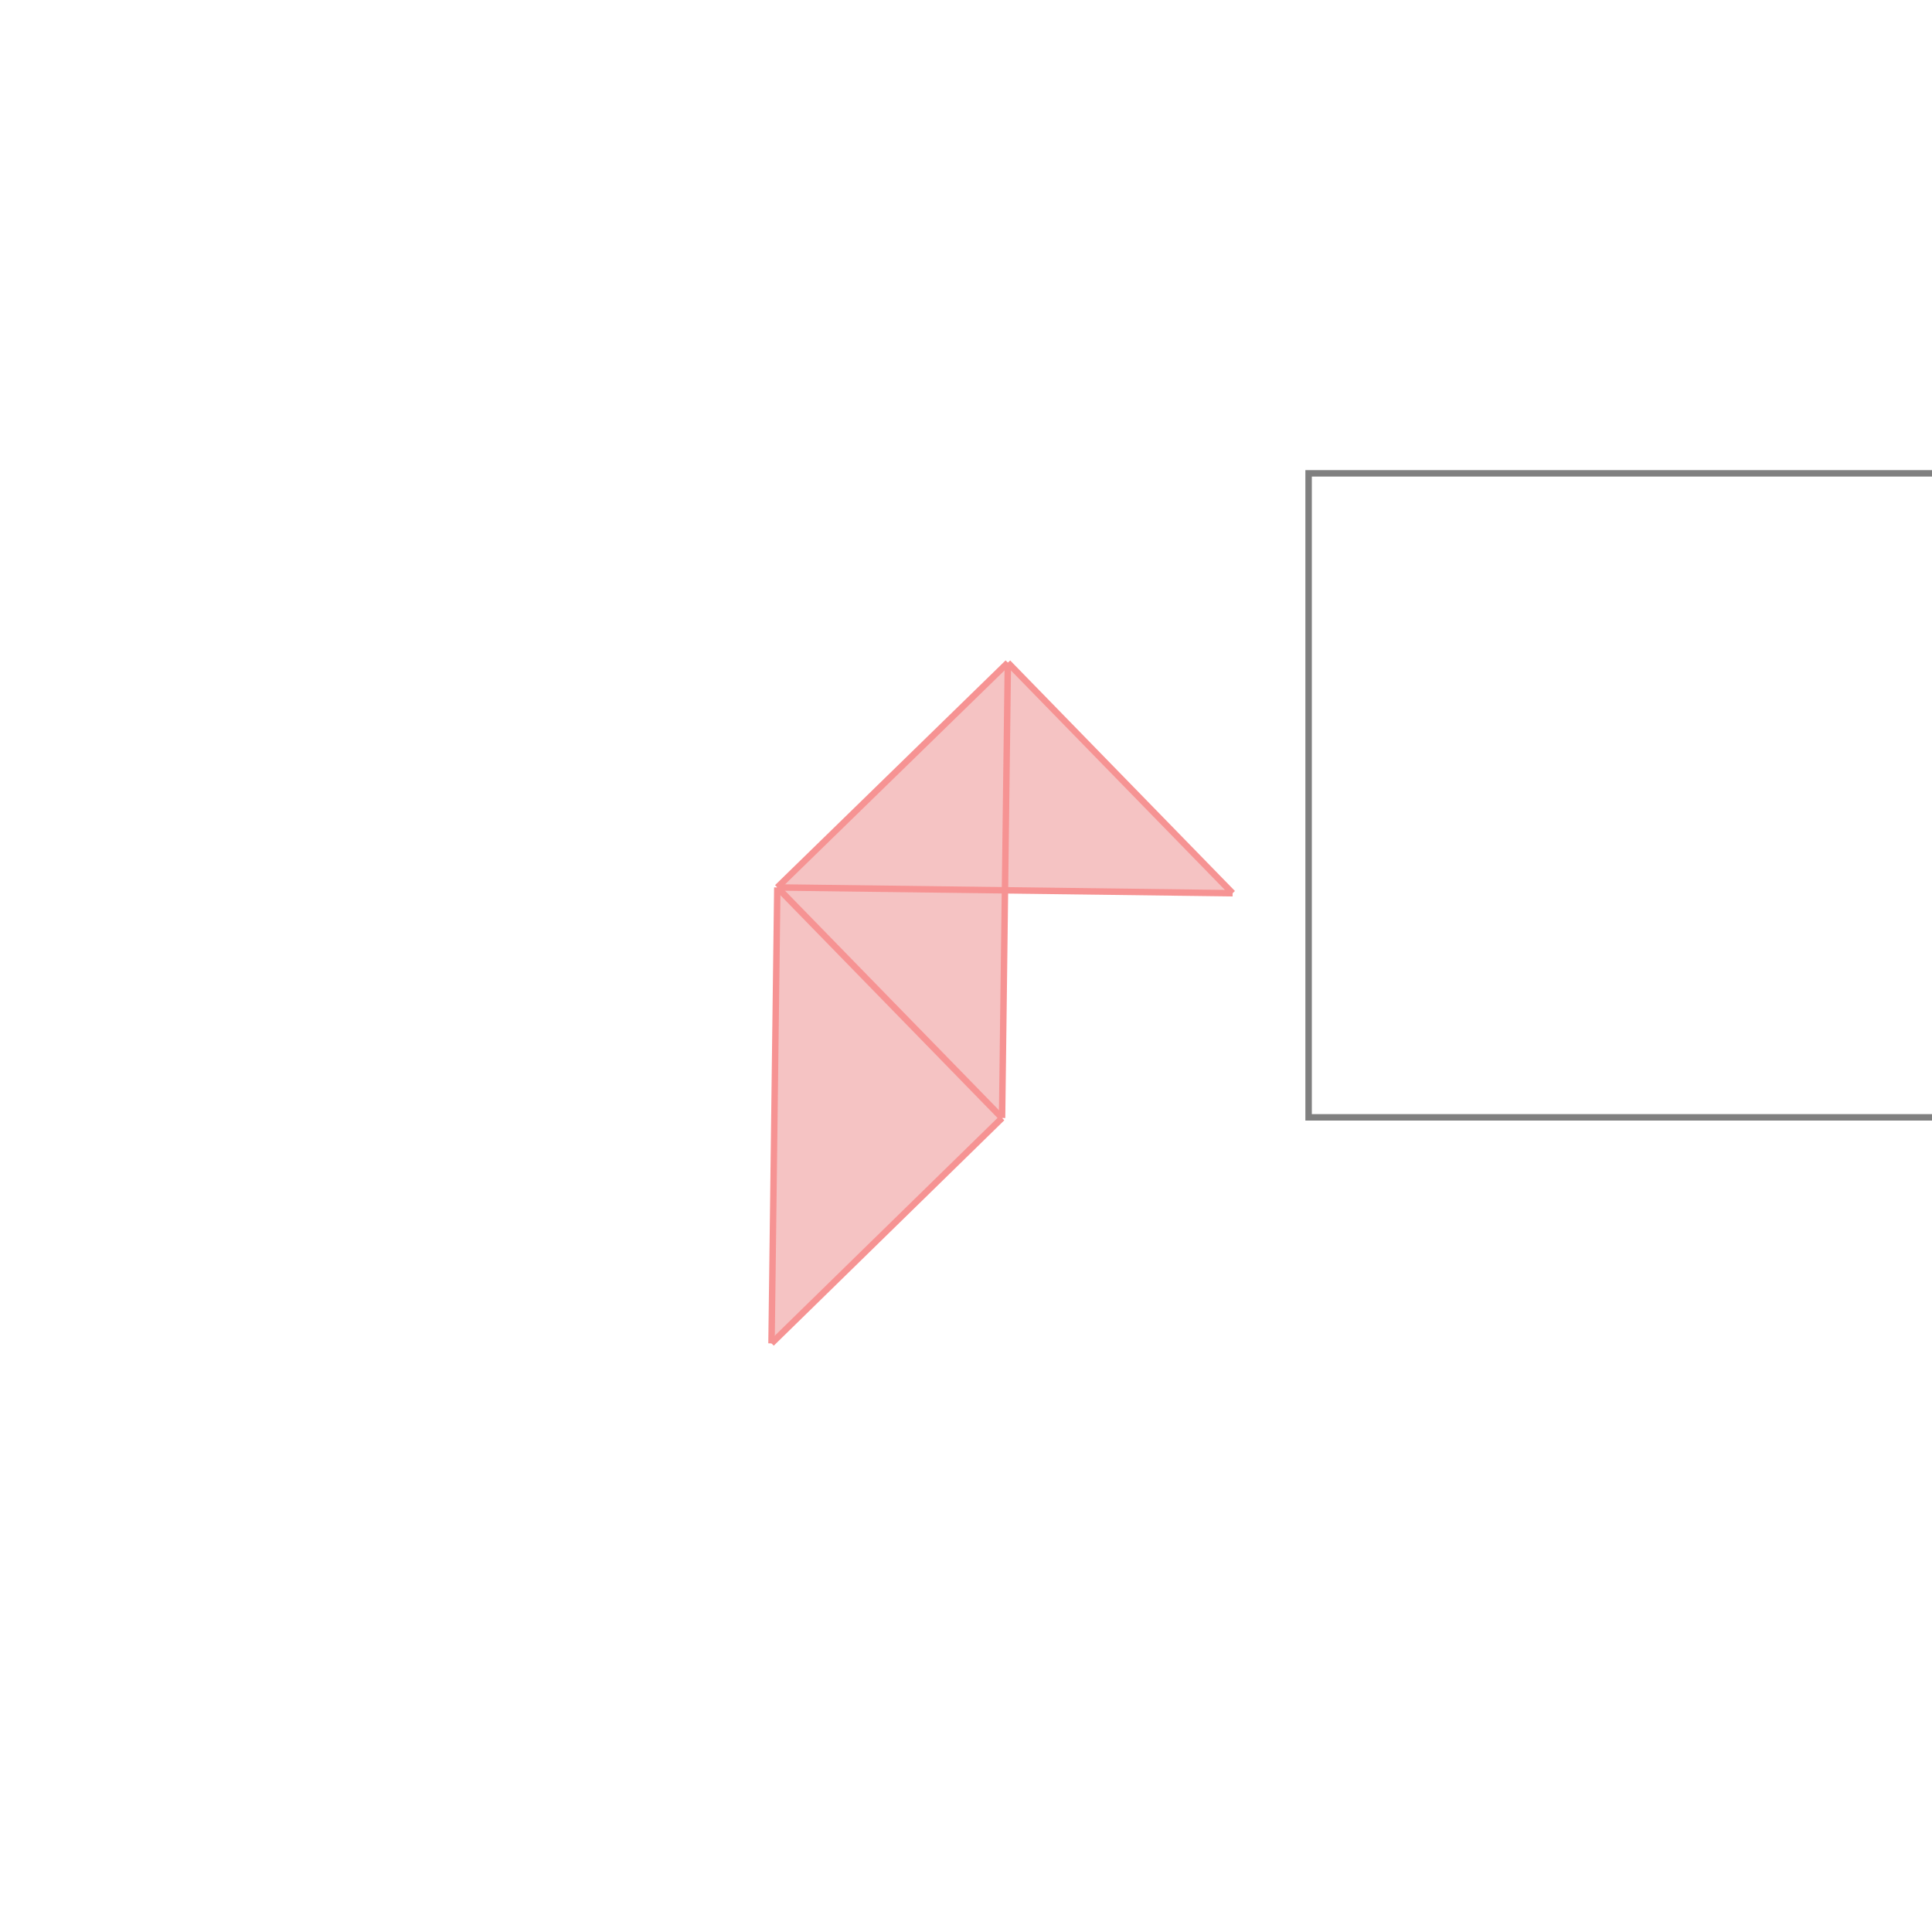 <svg xmlns="http://www.w3.org/2000/svg" viewBox="-1.5 -1.5 3 3">
<g transform="scale(1, -1)">
<path d="M-0.302 -0.586 L0.056 -0.236 L0.06 0.117 L0.414 0.113 L0.065 0.471 L-0.293 0.122 z " fill="rgb(245,195,195)" />
<path d="M0.532 -0.235 L1.532 -0.235 L1.532 0.765 L0.532 0.765  z" fill="none" stroke="rgb(128,128,128)" stroke-width="0.01" />
<line x1="0.056" y1="-0.236" x2="-0.293" y2="0.122" style="stroke:rgb(246,147,147);stroke-width:0.01" />
<line x1="0.056" y1="-0.236" x2="0.065" y2="0.471" style="stroke:rgb(246,147,147);stroke-width:0.01" />
<line x1="-0.302" y1="-0.586" x2="-0.293" y2="0.122" style="stroke:rgb(246,147,147);stroke-width:0.01" />
<line x1="0.414" y1="0.113" x2="0.065" y2="0.471" style="stroke:rgb(246,147,147);stroke-width:0.01" />
<line x1="-0.302" y1="-0.586" x2="0.056" y2="-0.236" style="stroke:rgb(246,147,147);stroke-width:0.01" />
<line x1="0.414" y1="0.113" x2="-0.293" y2="0.122" style="stroke:rgb(246,147,147);stroke-width:0.01" />
<line x1="-0.293" y1="0.122" x2="0.065" y2="0.471" style="stroke:rgb(246,147,147);stroke-width:0.01" />
</g>
</svg>
